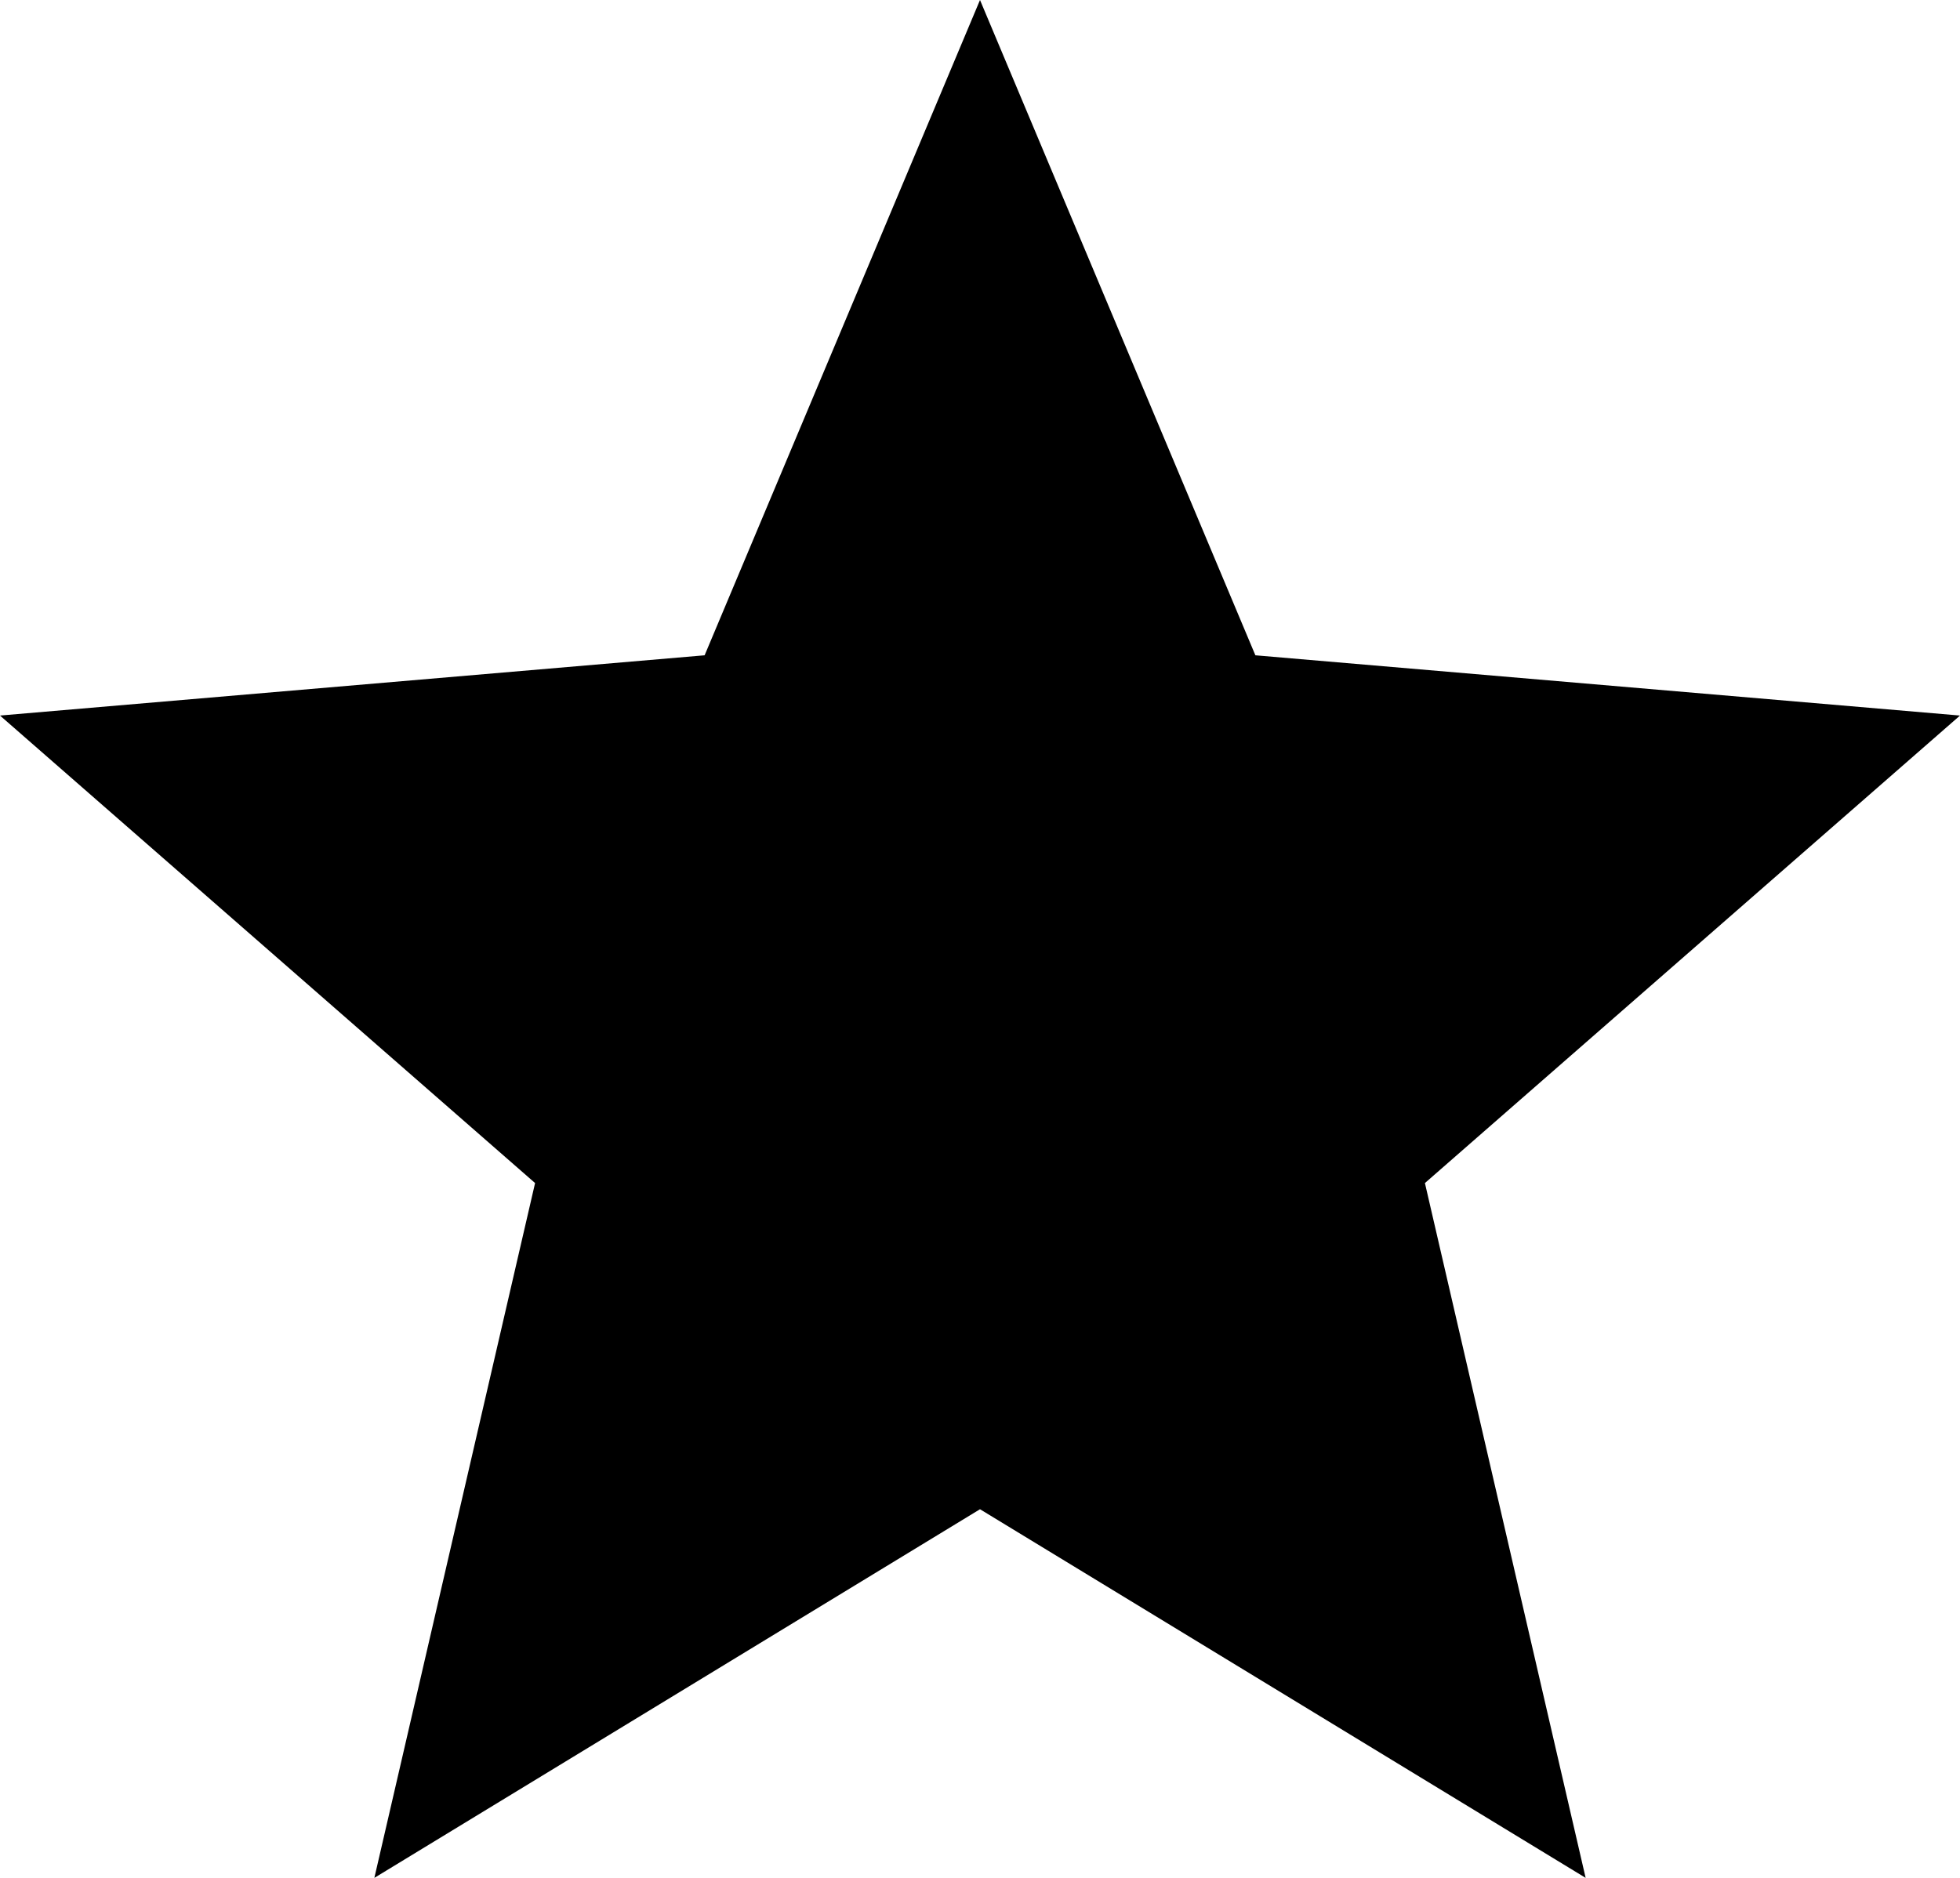 <svg width="24" height="23" viewBox="0 0 24 23" fill="none" xmlns="http://www.w3.org/2000/svg">
<path d="M12 18.485L19.416 23L17.448 14.49L24 8.764L15.372 8.026L12 0L8.628 8.026L0 8.764L6.552 14.49L4.584 23L12 18.485Z" fill="#000"/>
</svg>
